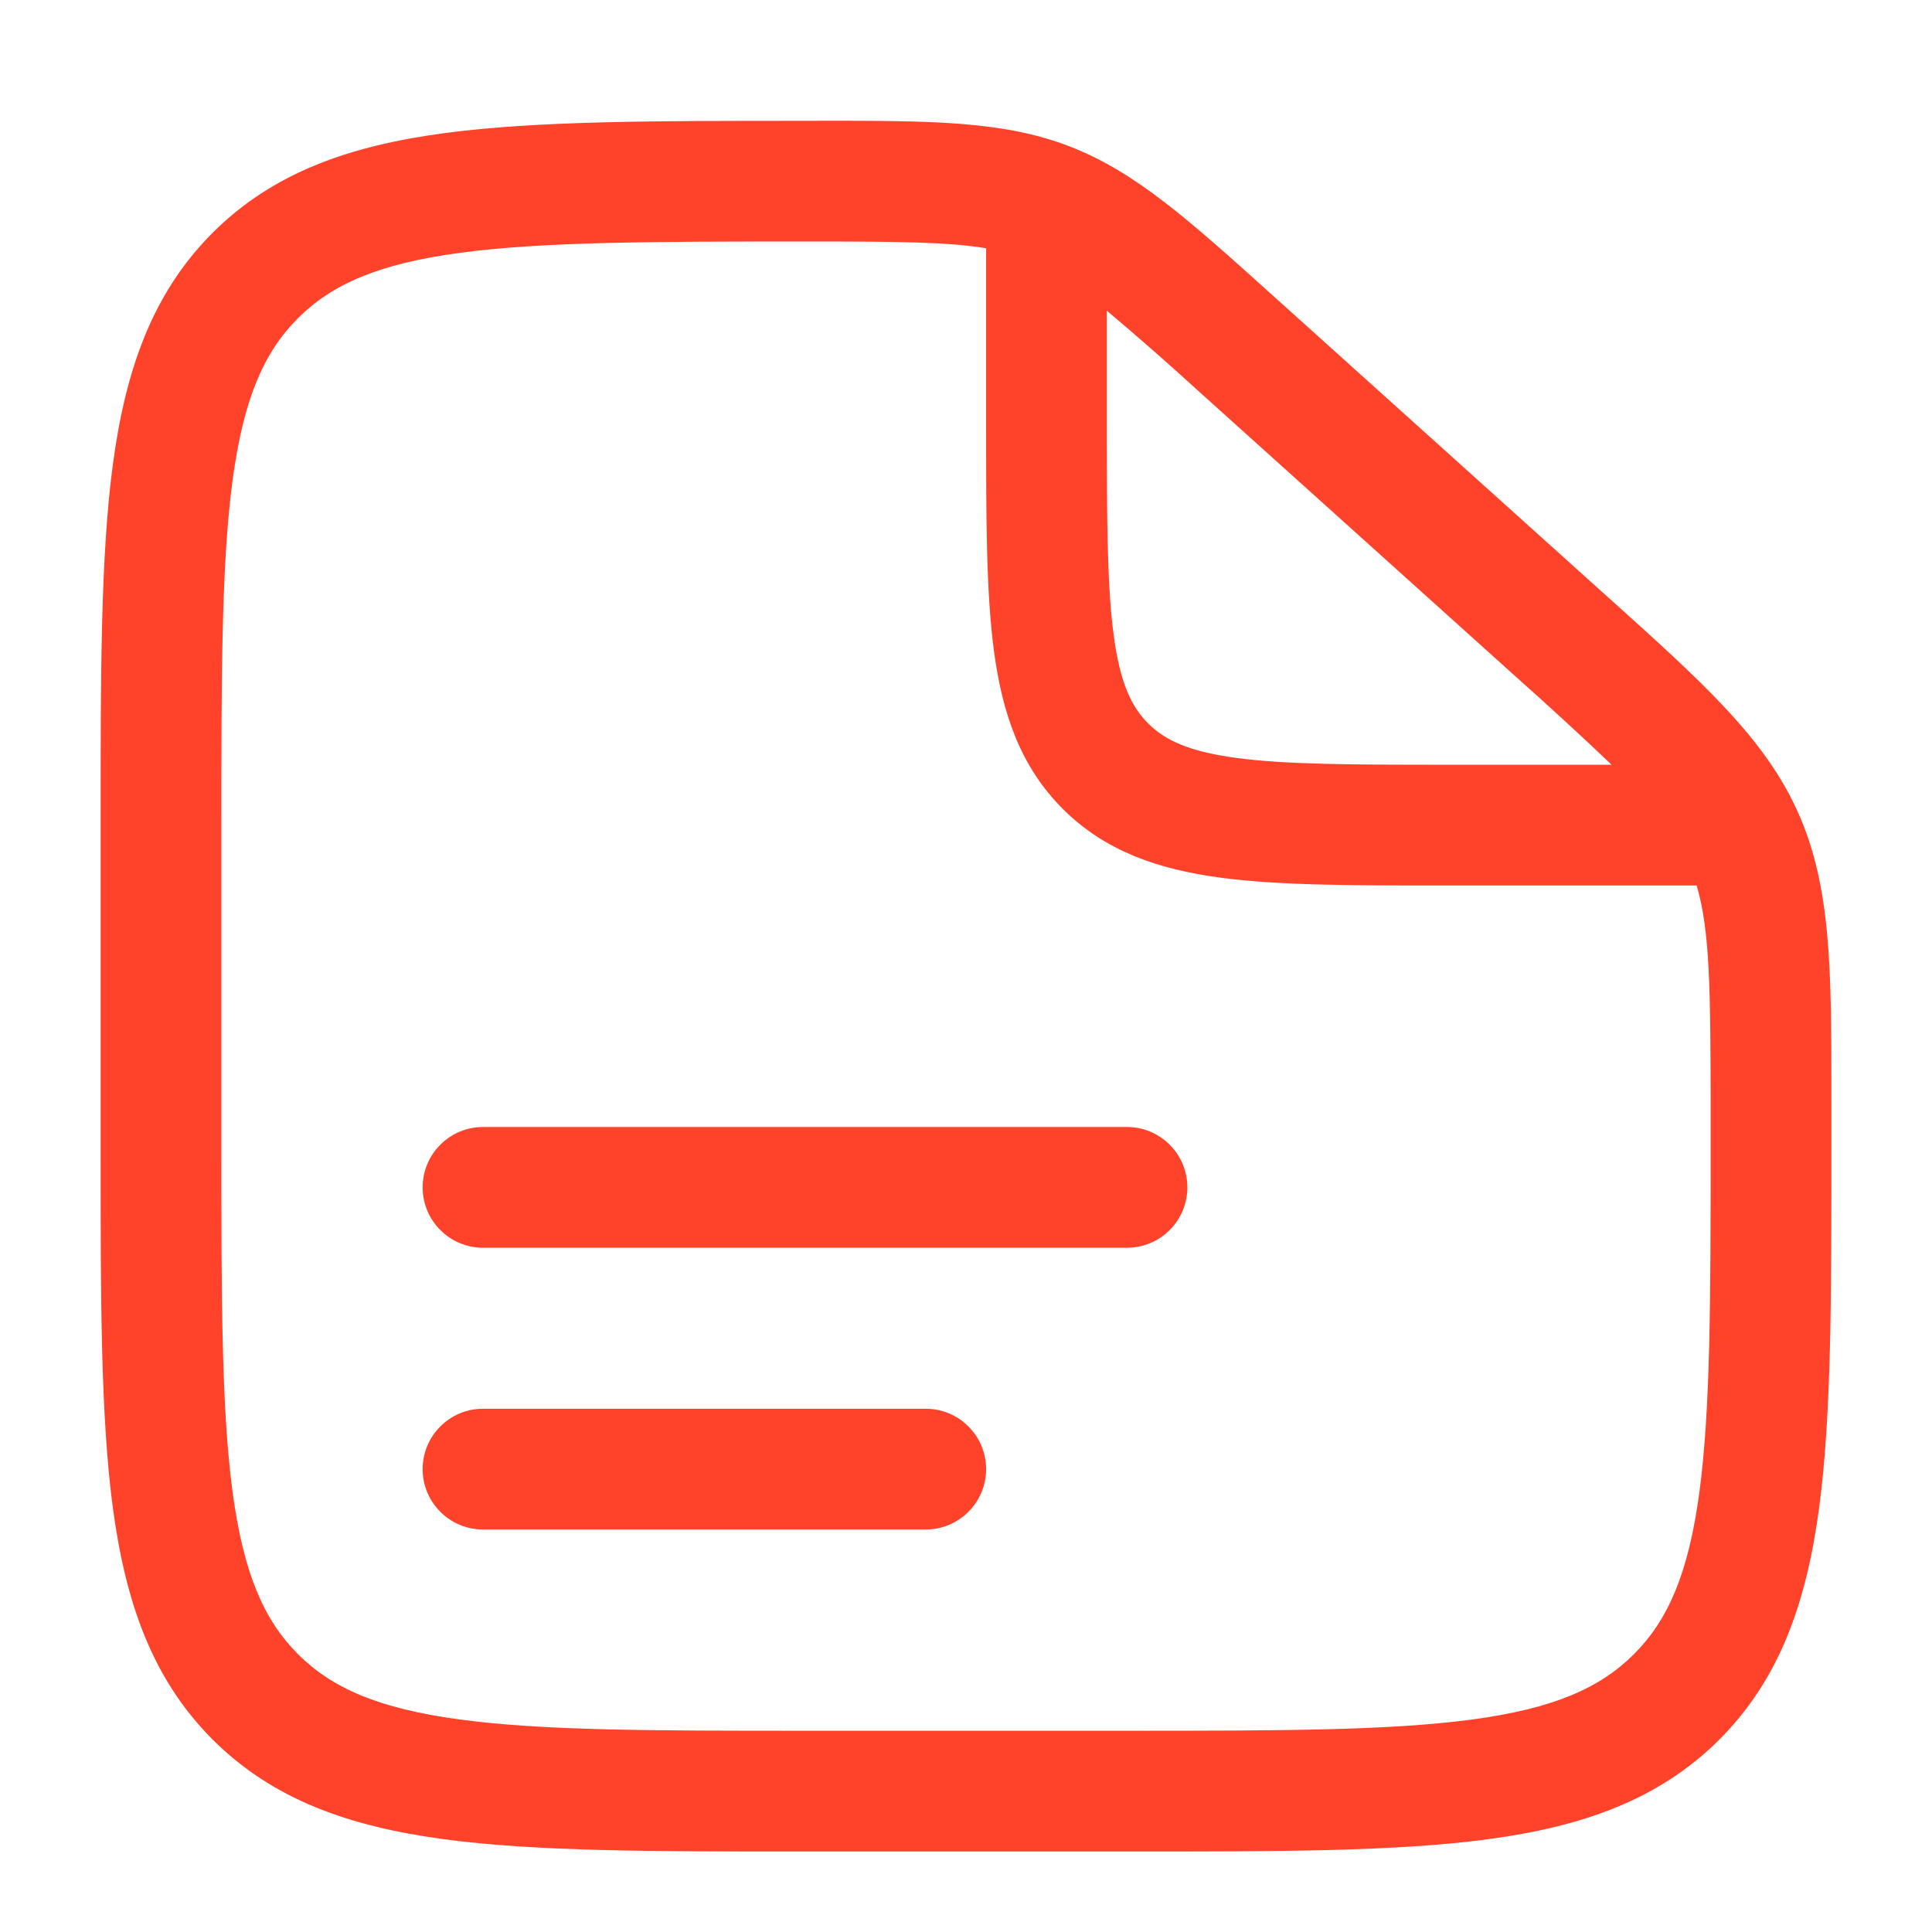 <svg width="24" height="24" viewBox="0 0 24 24" fill="none" xmlns="http://www.w3.org/2000/svg">
<path fill-rule="evenodd" clip-rule="evenodd" d="M5.25 14.75C5.25 14.551 5.329 14.36 5.47 14.22C5.61 14.079 5.801 14 6 14H14C14.199 14 14.39 14.079 14.53 14.22C14.671 14.36 14.75 14.551 14.75 14.75C14.75 14.949 14.671 15.14 14.53 15.28C14.39 15.421 14.199 15.5 14 15.5H6C5.801 15.5 5.61 15.421 5.47 15.28C5.329 15.14 5.25 14.949 5.25 14.75ZM5.25 18.25C5.25 18.051 5.329 17.86 5.47 17.72C5.61 17.579 5.801 17.5 6 17.5H11.5C11.699 17.5 11.89 17.579 12.03 17.72C12.171 17.86 12.25 18.051 12.25 18.25C12.25 18.449 12.171 18.64 12.03 18.78C11.89 18.921 11.699 19 11.5 19H6C5.801 19 5.61 18.921 5.47 18.78C5.329 18.64 5.25 18.449 5.25 18.25Z" fill="#FF432B"/>
<path fill-rule="evenodd" clip-rule="evenodd" d="M12.25 3.084C11.79 3.006 11.162 3 10.03 3C8.113 3 6.75 3.002 5.718 3.14C4.706 3.275 4.125 3.53 3.702 3.952C3.279 4.374 3.025 4.955 2.89 5.961C2.752 6.989 2.75 8.343 2.75 10.251V14.251C2.75 16.157 2.752 17.511 2.89 18.539C3.025 19.545 3.279 20.125 3.702 20.549C4.125 20.971 4.705 21.225 5.711 21.36C6.739 21.499 8.093 21.5 10 21.5H14C15.907 21.5 17.262 21.498 18.29 21.36C19.295 21.225 19.875 20.971 20.298 20.548C20.721 20.125 20.975 19.545 21.11 18.539C21.248 17.512 21.25 16.157 21.25 14.25V13.813C21.25 12.277 21.24 11.549 21.076 11H17.946C16.813 11 15.888 11 15.156 10.902C14.393 10.799 13.731 10.577 13.202 10.048C12.673 9.519 12.451 8.858 12.348 8.093C12.25 7.363 12.25 6.437 12.25 5.303V3.084ZM13.75 3.86V5.25C13.75 6.45 13.752 7.274 13.835 7.893C13.915 8.491 14.059 8.784 14.263 8.987C14.467 9.19 14.759 9.335 15.357 9.415C15.976 9.498 16.8 9.5 18 9.5H20.02C19.636 9.135 19.246 8.776 18.85 8.424L14.891 4.861C14.518 4.52 14.137 4.186 13.75 3.86ZM10.175 1.5C11.56 1.5 12.455 1.5 13.278 1.815C14.101 2.131 14.763 2.727 15.788 3.65L15.895 3.746L19.853 7.309L19.978 7.421C21.162 8.486 21.928 9.175 22.339 10.099C22.75 11.023 22.751 12.053 22.75 13.645V14.306C22.75 16.144 22.75 17.6 22.597 18.739C22.439 19.911 22.107 20.86 21.359 21.609C20.61 22.357 19.661 22.689 18.489 22.847C17.349 23 15.894 23 14.056 23H9.944C8.106 23 6.65 23 5.511 22.847C4.339 22.689 3.39 22.357 2.641 21.609C1.893 20.86 1.561 19.911 1.403 18.739C1.25 17.599 1.25 16.144 1.25 14.306V10.195C1.25 8.357 1.25 6.901 1.403 5.762C1.561 4.59 1.893 3.641 2.641 2.892C3.391 2.143 4.342 1.812 5.519 1.654C6.663 1.501 8.126 1.501 9.974 1.501H10.176" fill="#FF432B"/>
</svg>
